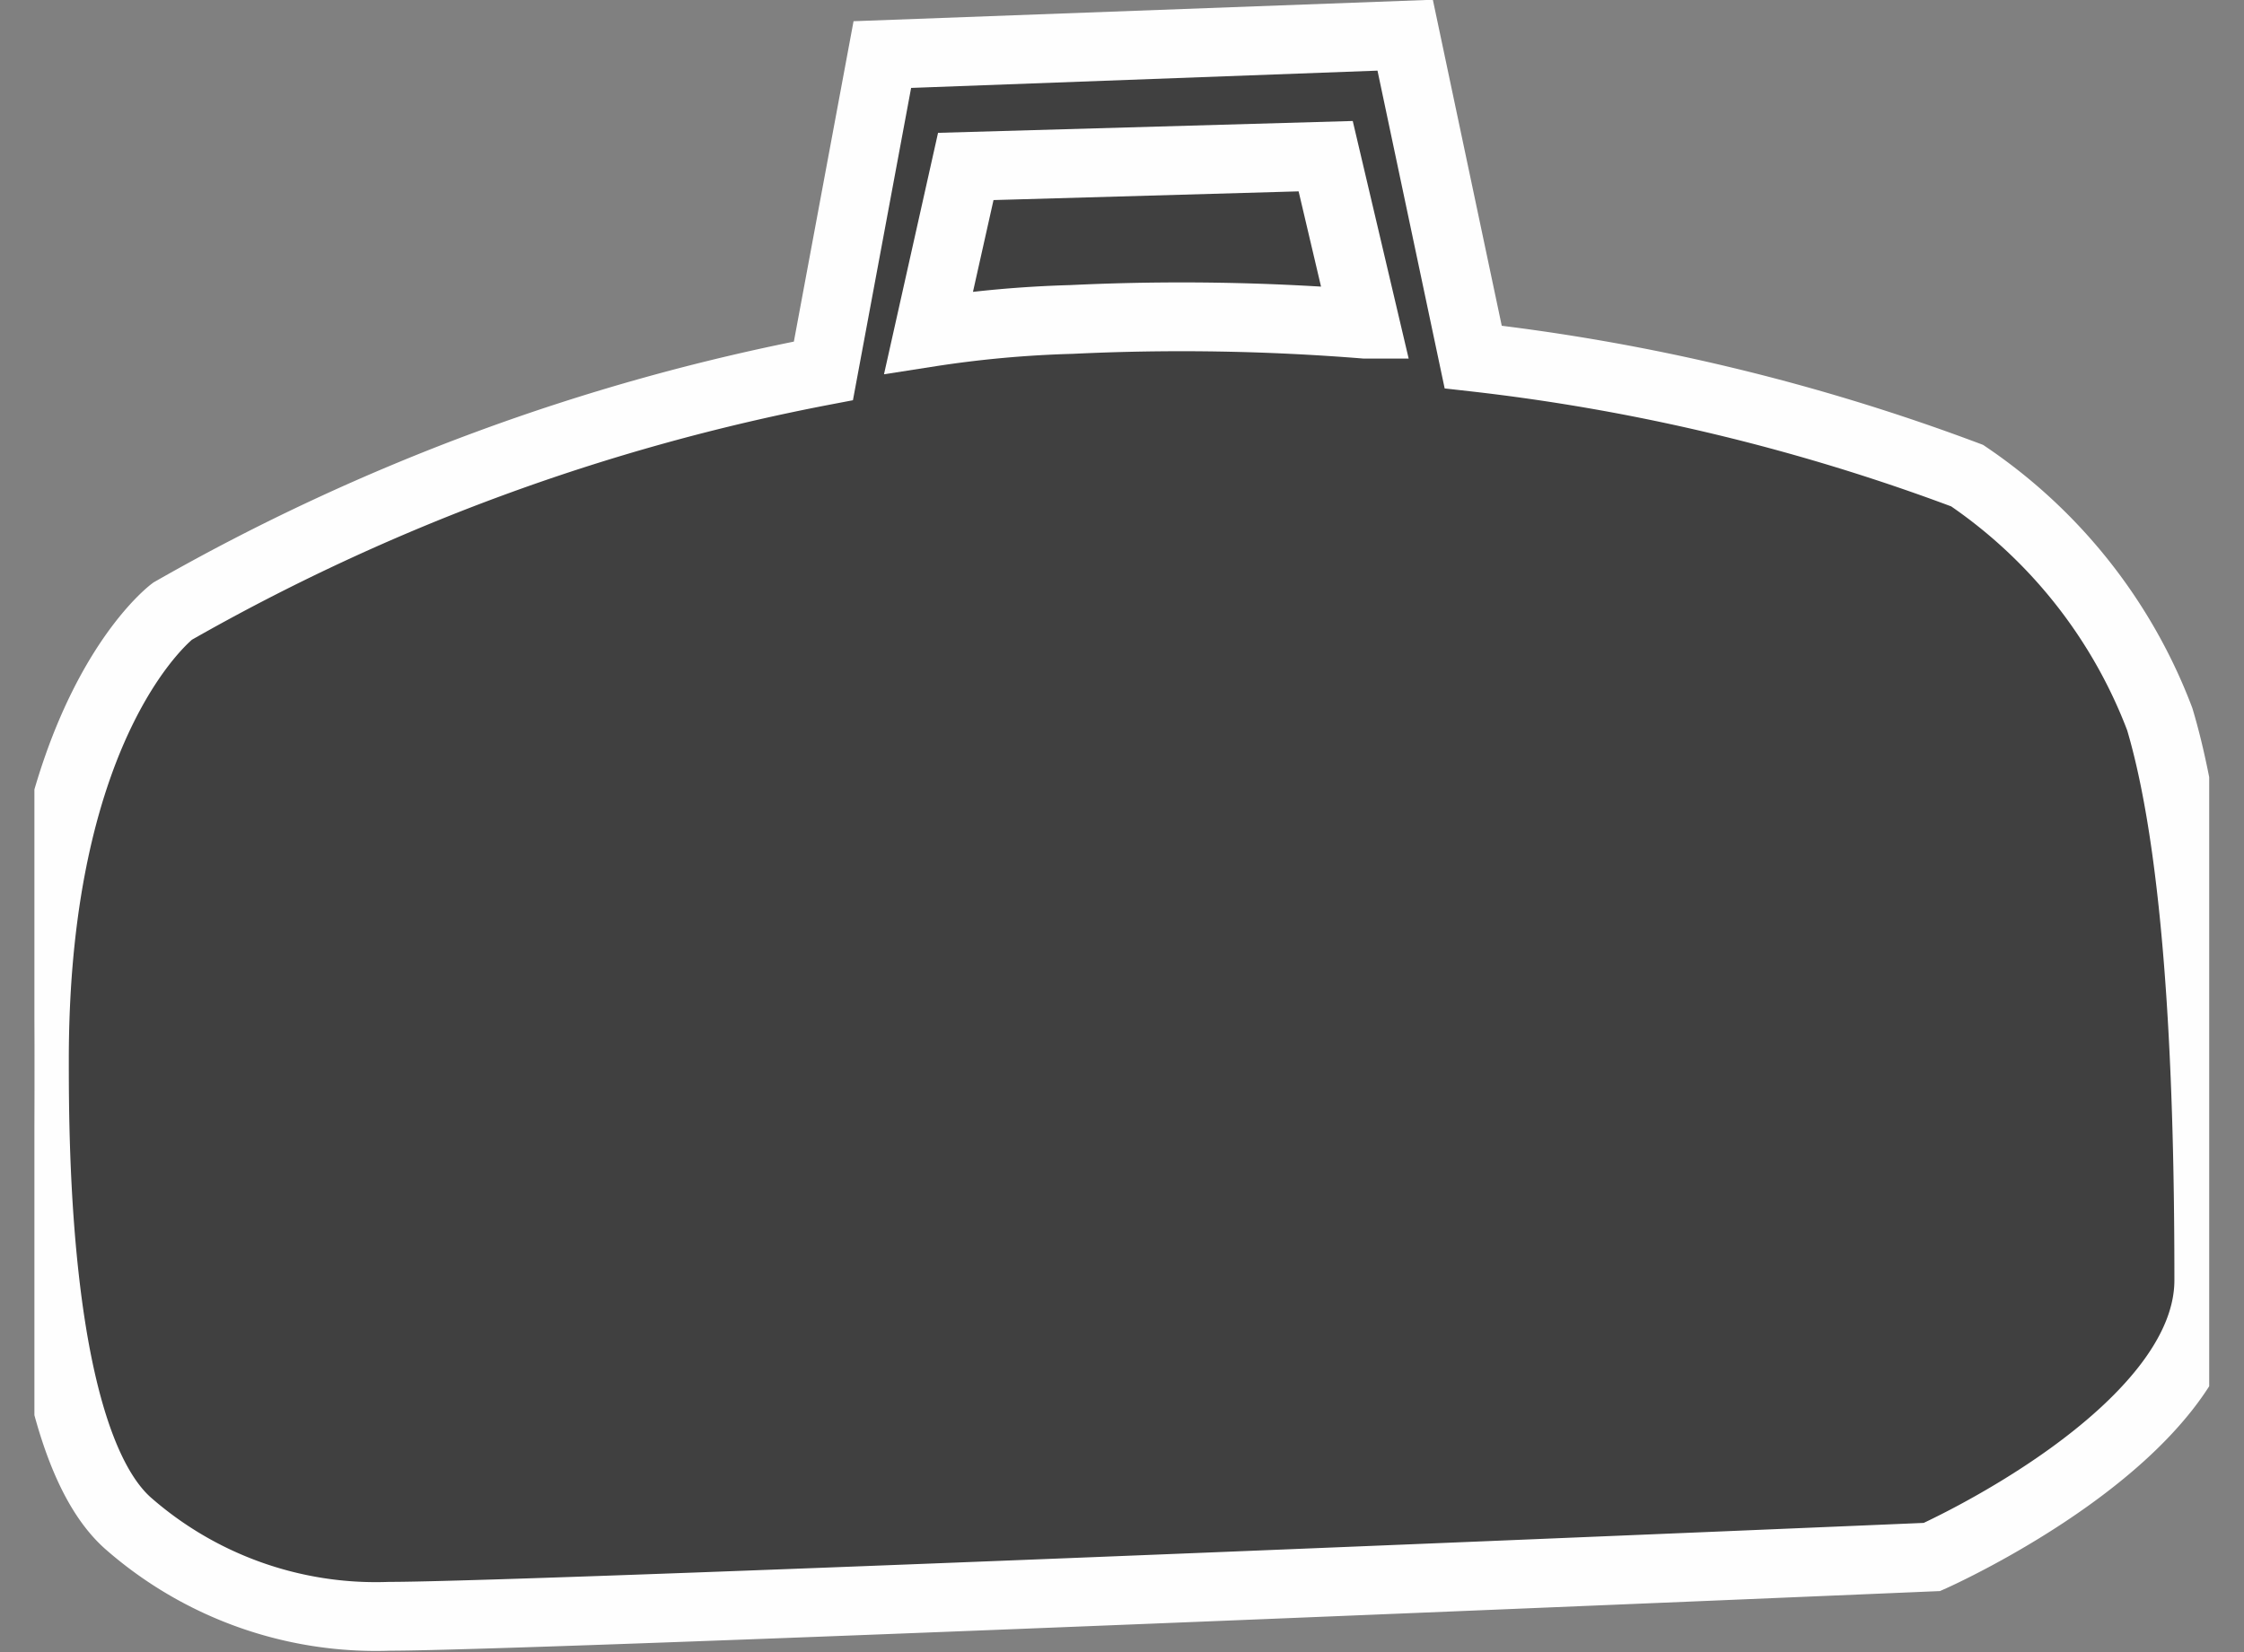 <svg id="Layer_1" data-name="Layer 1" xmlns="http://www.w3.org/2000/svg" xmlns:xlink="http://www.w3.org/1999/xlink" viewBox="0 0 56.74 41.79"><rect x="0" y="0" width="56.74" height="41.79" fill="#808080" stroke="none"/><defs><style>.cls-1,.cls-4{fill:none;}.cls-2{clip-path:url(#clip-path);}.cls-3{fill:#404040;}.cls-4{stroke:#fefefe;stroke-miterlimit:10;stroke-width:1.74px;}</style><clipPath id="clip-path" transform="translate(-655.57 -363.92)"><rect class="cls-1" x="656.44" y="351.4" width="54.99" height="66.85"/></clipPath></defs><title>carry_load</title><g class="cls-2"><path class="cls-3" d="M710.18,382.11a13,13,0,0,0-4.87-6.16,52.07,52.07,0,0,0-12.49-3l-1.72-8.14-13.22.49-1.49,8a53.44,53.44,0,0,0-16.46,6.08s-3.49,2.61-3.49,11.34c0,2.09,0,9.61,2.36,11.72a9.5,9.5,0,0,0,6.62,2.36c3.74,0,39-1.5,39-1.5s7-3.11,7-7-.13-10.49-1.25-14.24" transform="translate(-655.57 -363.92)"/><path class="cls-4" d="M710.18,382.11a13,13,0,0,0-4.87-6.16,52.07,52.07,0,0,0-12.49-3l-1.72-8.14-13.22.49-1.49,8a53.44,53.44,0,0,0-16.46,6.08s-3.49,2.61-3.49,11.34c0,2.09,0,9.61,2.36,11.72a9.5,9.5,0,0,0,6.62,2.36c3.74,0,39-1.5,39-1.5s7-3.11,7-7S711.3,385.86,710.18,382.11Z" transform="translate(-655.57 -363.92)"/><path class="cls-3" d="M682.66,372a28.48,28.48,0,0,0-3.61.33l.94-4.2,9.1-.26,1,4.25a57.9,57.9,0,0,0-7.45-.12" transform="translate(-655.57 -363.92)"/><path class="cls-4" d="M682.66,372a28.48,28.48,0,0,0-3.61.33l.94-4.2,9.1-.26,1,4.25A57.9,57.9,0,0,0,682.66,372Z" transform="translate(-655.57 -363.92)"/></g></svg>
